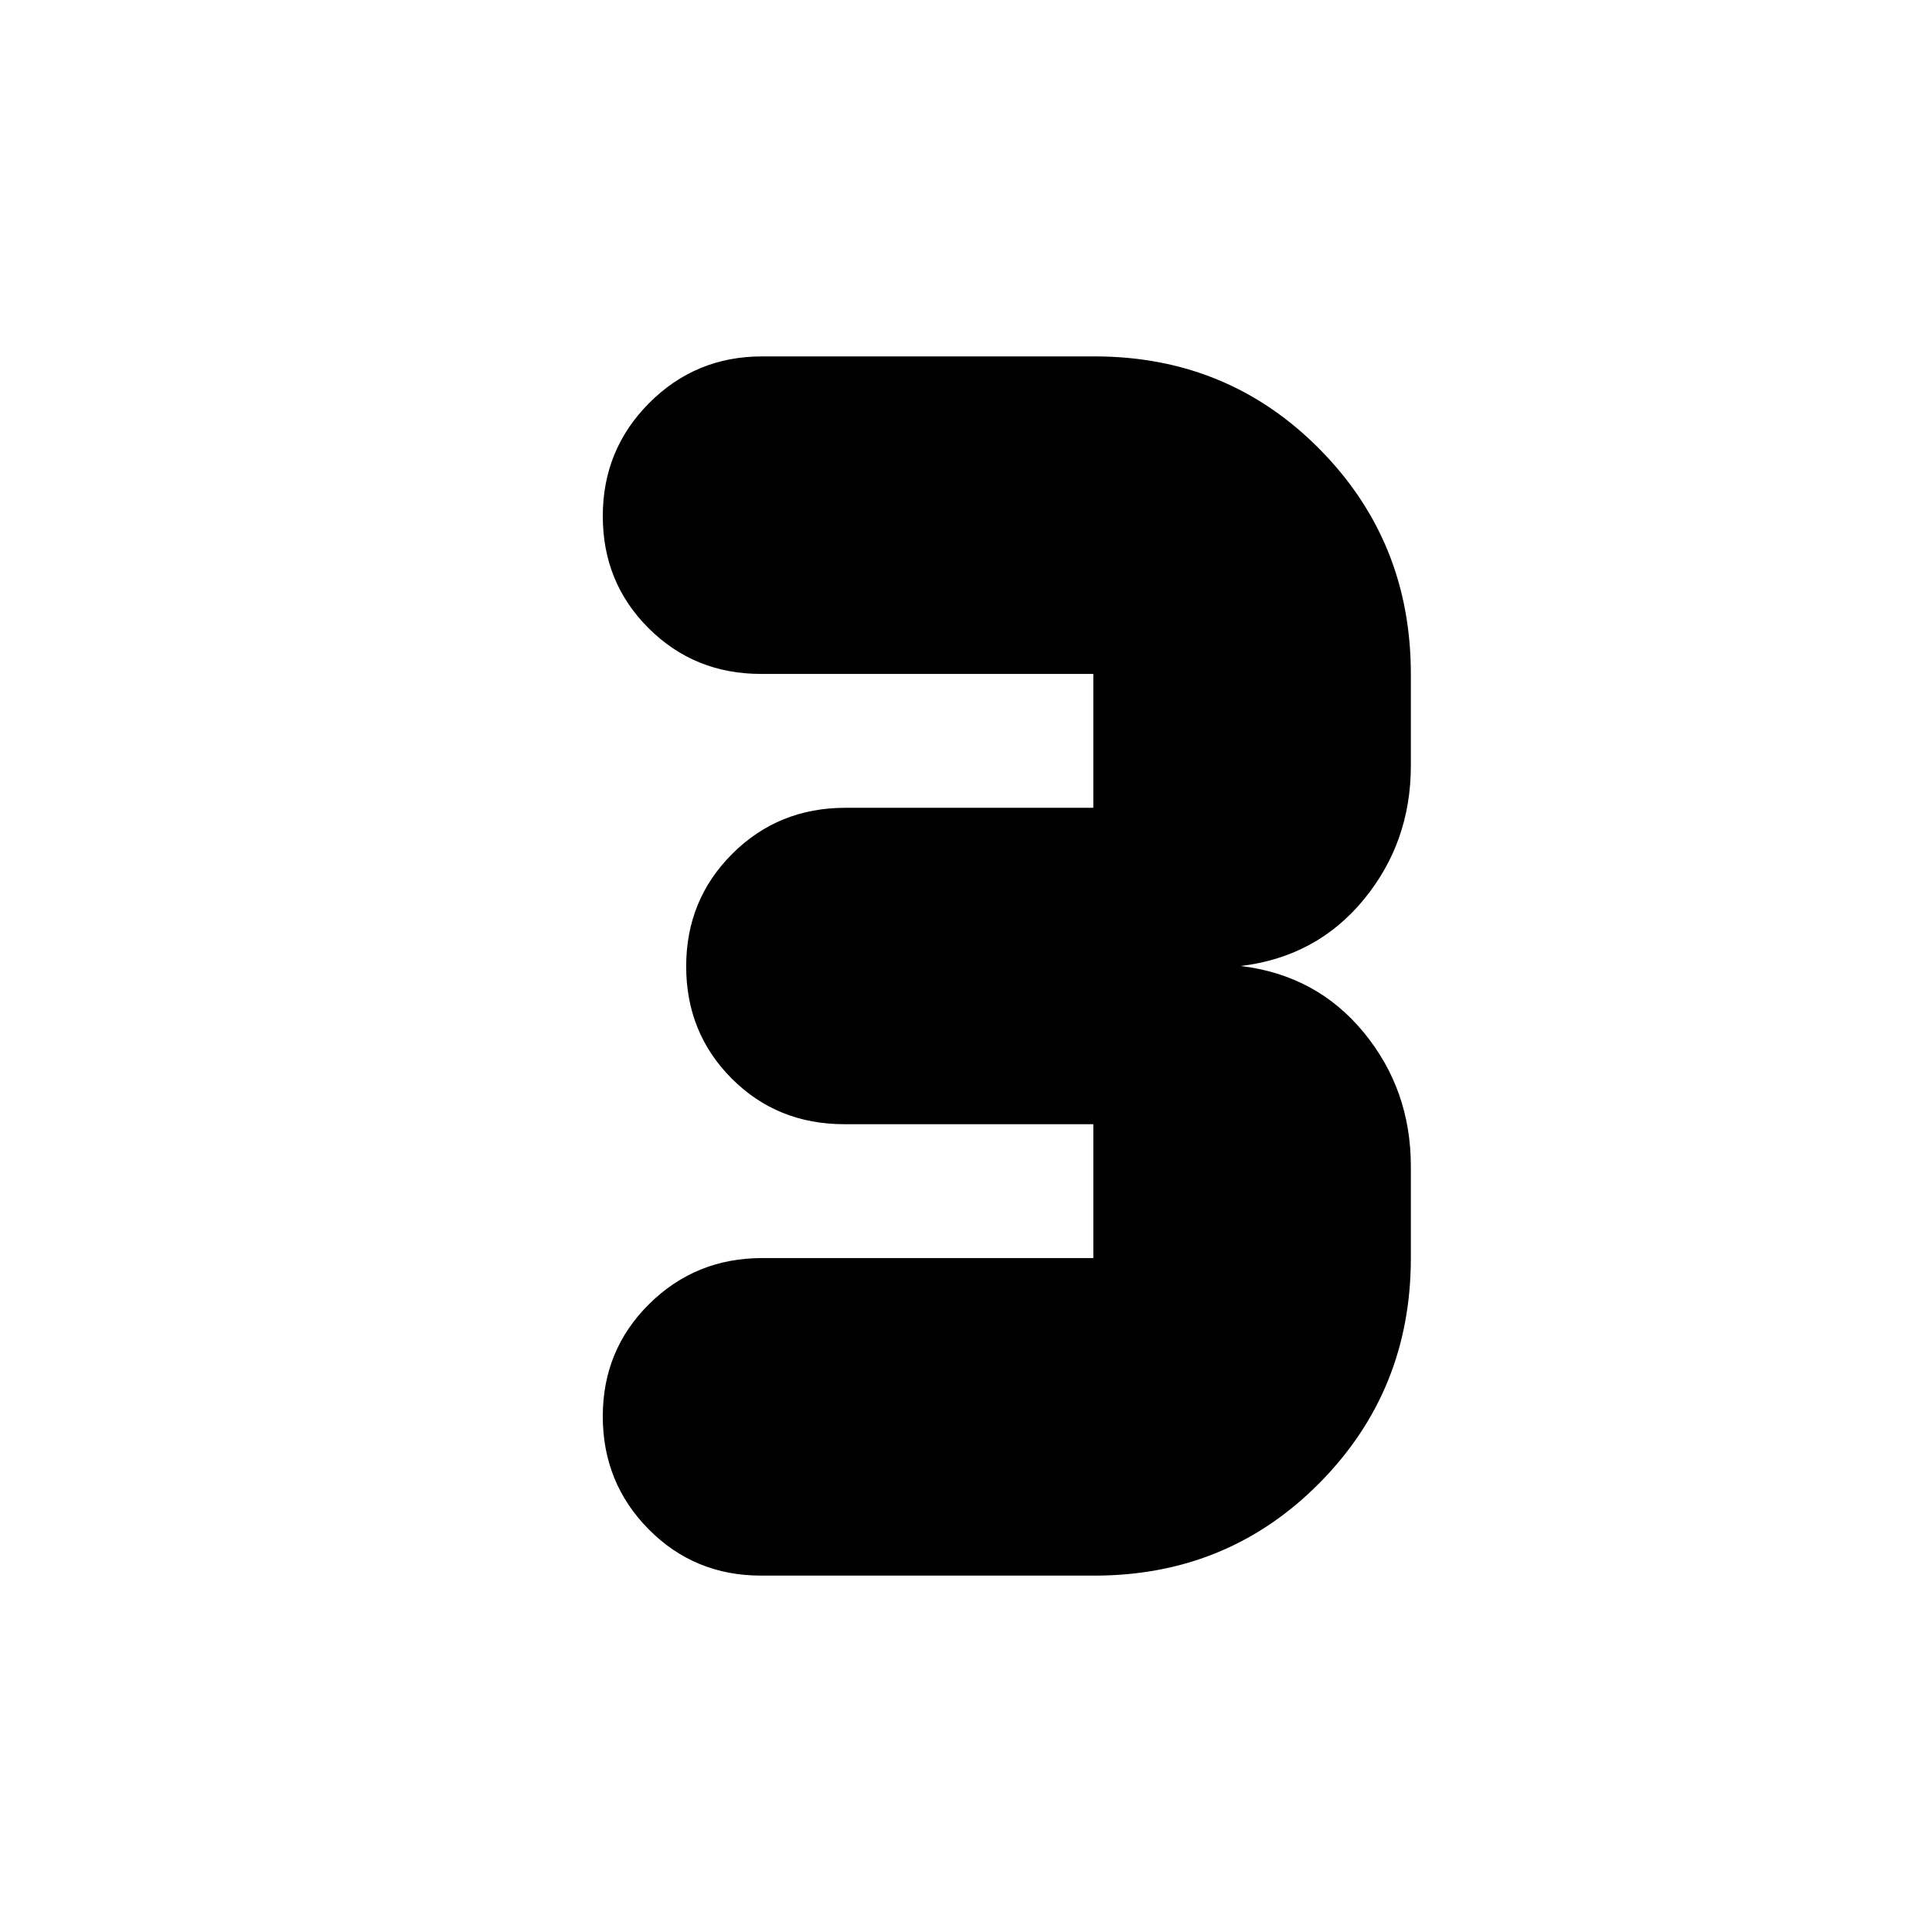 <svg xmlns="http://www.w3.org/2000/svg" height="24" viewBox="0 -960 960 960" width="24"><path d="M543.83-177.09h-165.7q-33.04 0-55.82-23.03-22.79-23.04-22.79-56.09 0-33.05 23.07-55.86 23.07-22.8 56.11-22.8h164.56v-66.52H419.57q-33.37 0-55.99-22.69-22.62-22.68-22.62-55.74 0-33.05 22.9-55.92 22.9-22.87 56.27-22.87h123.13v-66.52H378.13q-33.04 0-55.82-22.69-22.79-22.68-22.79-55.73 0-33.06 23.07-56.21t56.11-23.15h165.13q66.17 0 111.69 45.9 45.52 45.89 45.52 111.88v45.61q0 38.07-23.43 66.54-23.44 28.46-61.09 32.98 37.65 4.52 61.09 32.98 23.43 28.47 23.43 66.54v45.61q0 65.99-45.52 111.88-45.52 45.9-111.69 45.9Z"/></svg>